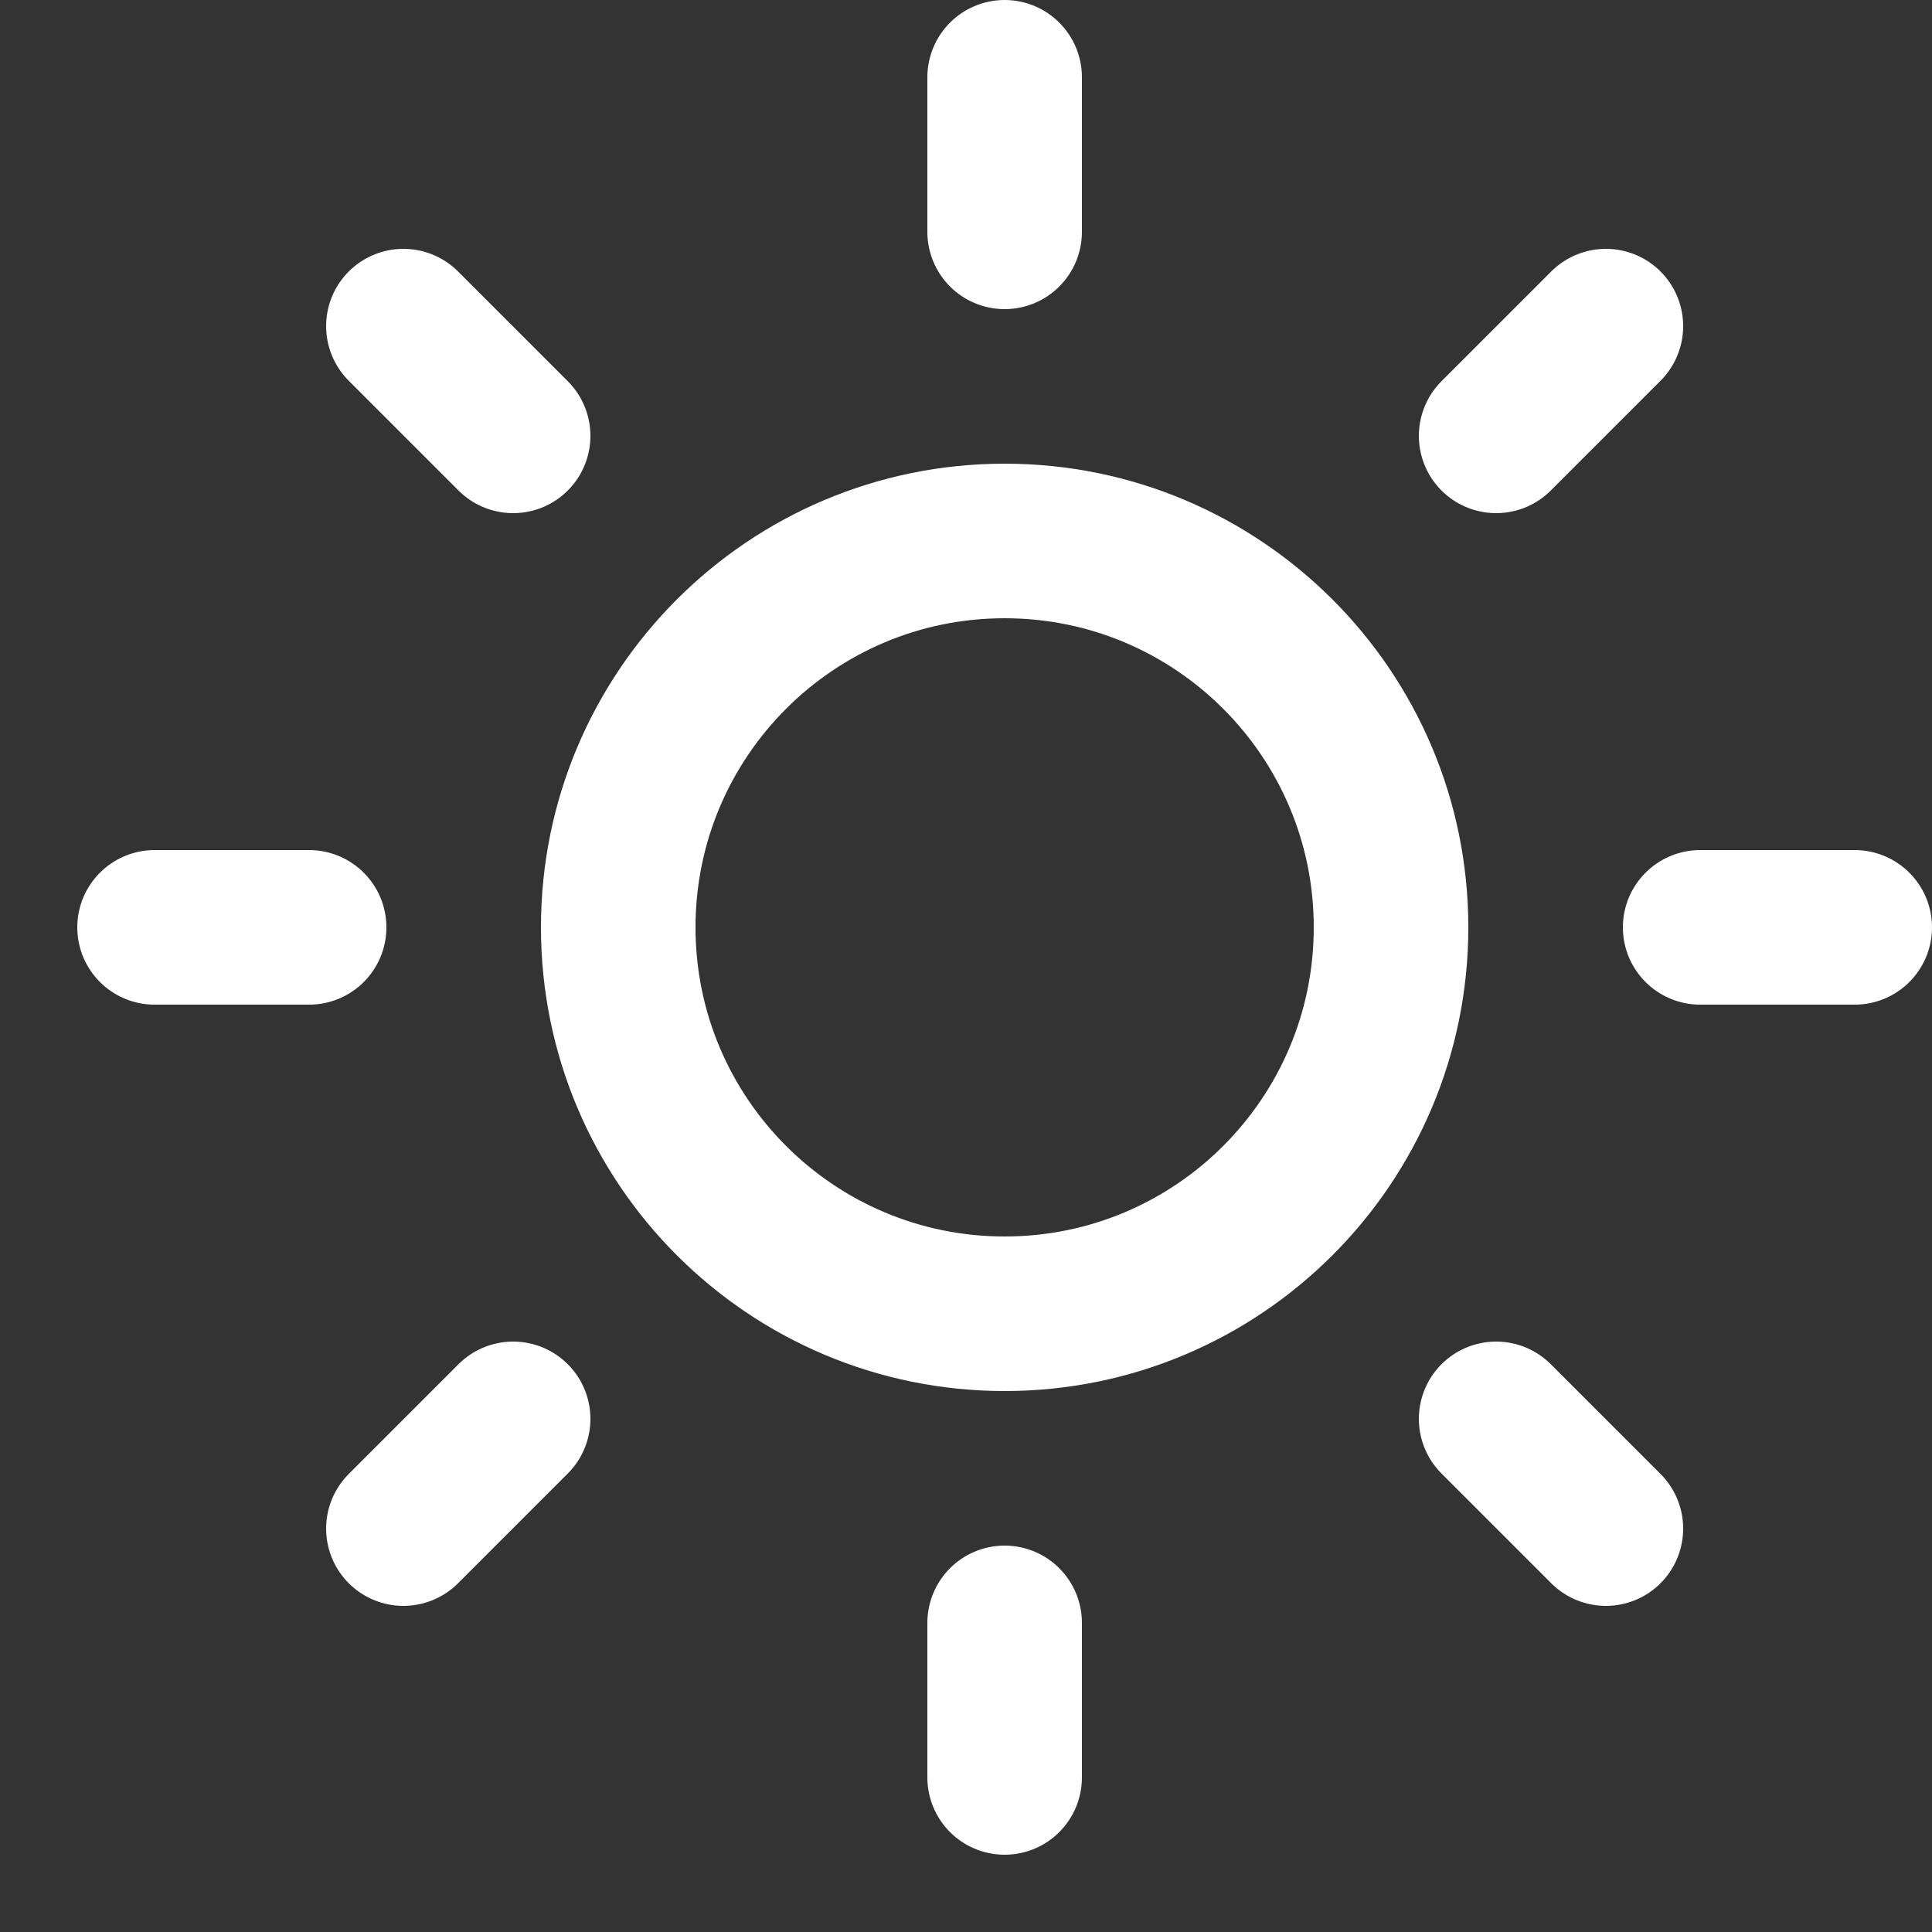 <svg width="25" height="25" viewBox="0 0 25 25" fill="none" xmlns="http://www.w3.org/2000/svg">
<rect x="0" y="0" width="25" height="25" fill="#333333" stroke="none"/>
<path d="M13 17C15.761 17 18 14.761 18 12C18 9.239 15.761 7 13 7C10.239 7 8 9.239 8 12C8 14.761 10.239 17 13 17Z" stroke="white" stroke-width="2" stroke-linecap="round" stroke-linejoin="round"/>
<path d="M13 1V3" stroke="white" stroke-width="2" stroke-linecap="round" stroke-linejoin="round"/>
<path d="M13 21V23" stroke="white" stroke-width="2" stroke-linecap="round" stroke-linejoin="round"/>
<path d="M5.22 4.22L6.64 5.64" stroke="white" stroke-width="2" stroke-linecap="round" stroke-linejoin="round"/>
<path d="M19.36 18.36L20.78 19.78" stroke="white" stroke-width="2" stroke-linecap="round" stroke-linejoin="round"/>
<path d="M2 12H4" stroke="white" stroke-width="2" stroke-linecap="round" stroke-linejoin="round"/>
<path d="M22 12H24" stroke="white" stroke-width="2" stroke-linecap="round" stroke-linejoin="round"/>
<path d="M5.22 19.78L6.64 18.36" stroke="white" stroke-width="2" stroke-linecap="round" stroke-linejoin="round"/>
<path d="M19.36 5.64L20.78 4.22" stroke="white" stroke-width="2" stroke-linecap="round" stroke-linejoin="round"/>
</svg>
